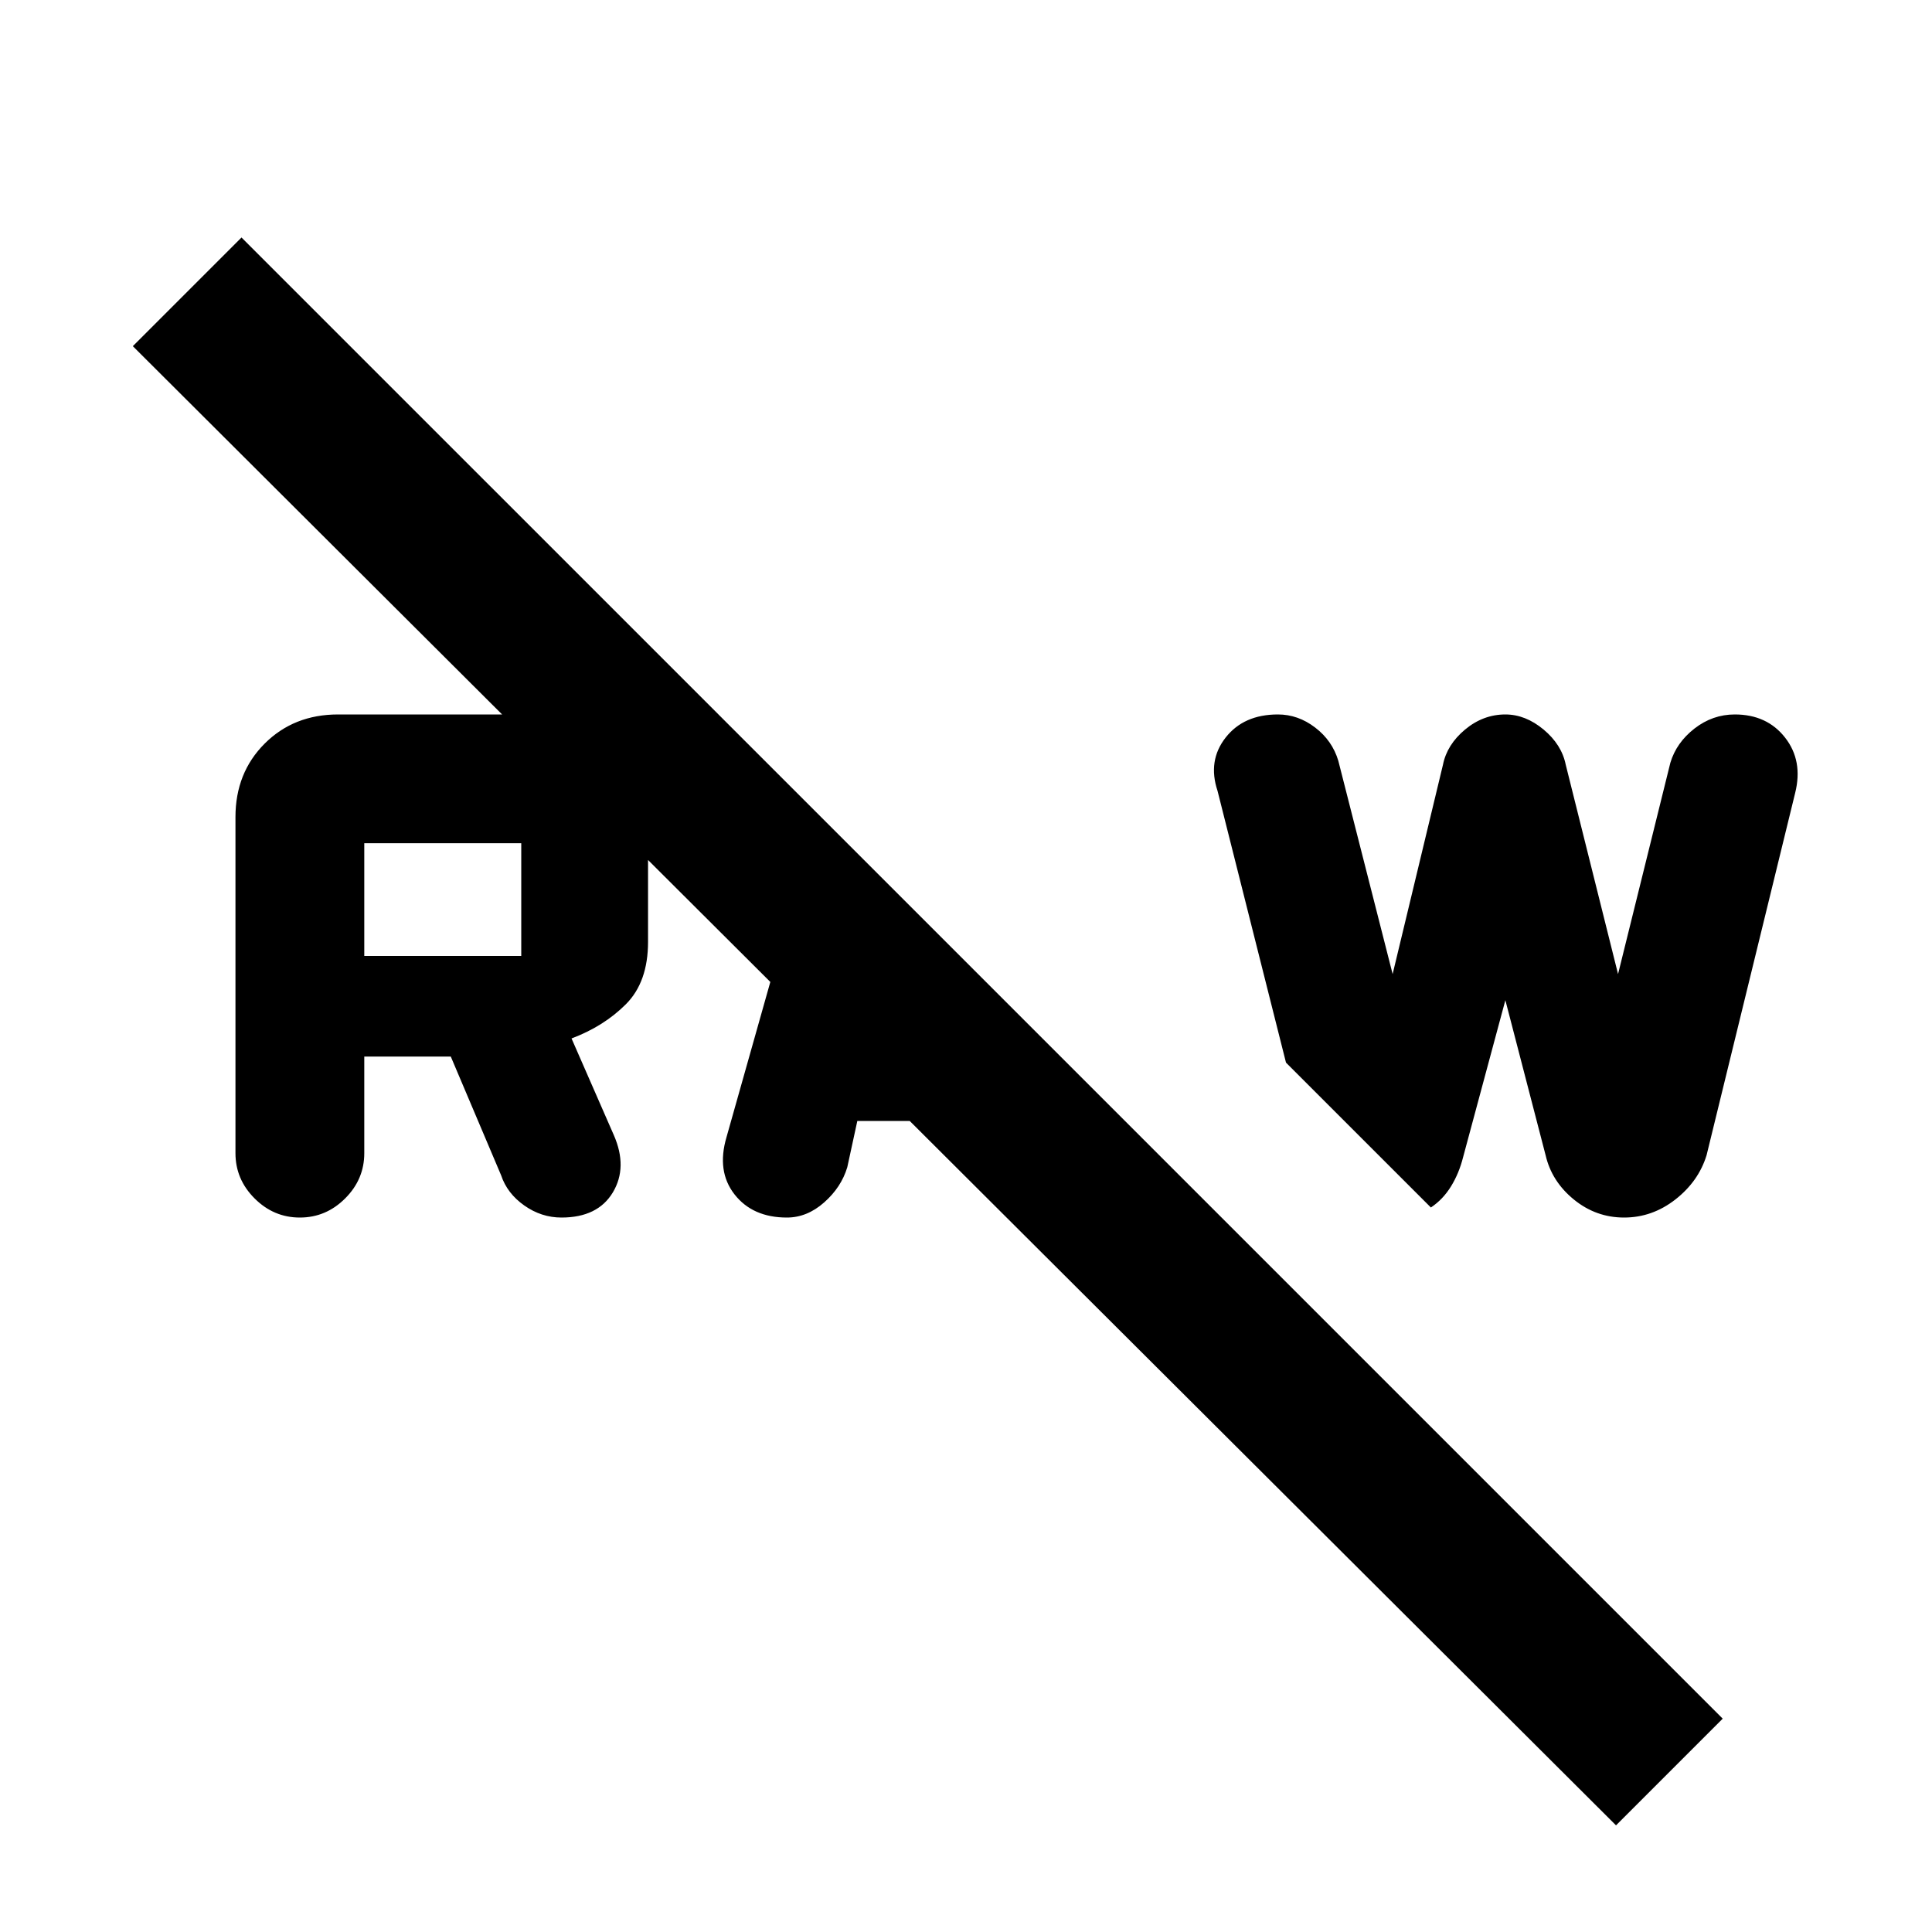 <svg xmlns="http://www.w3.org/2000/svg" height="40" width="40"><path d="M32 23.917 31.167 20.708 30.292 23.958Q30.208 24.292 30.042 24.562Q29.875 24.833 29.625 25L26.625 22L25.208 16.375Q25 15.75 25.375 15.271Q25.75 14.792 26.458 14.792Q26.875 14.792 27.229 15.063Q27.583 15.333 27.708 15.75L28.833 20.167L29.875 15.833Q29.958 15.417 30.333 15.104Q30.708 14.792 31.167 14.792Q31.583 14.792 31.958 15.104Q32.333 15.417 32.417 15.833L33.5 20.167L34.583 15.792Q34.708 15.375 35.083 15.083Q35.458 14.792 35.917 14.792Q36.583 14.792 36.958 15.271Q37.333 15.75 37.167 16.417L35.333 23.917Q35.167 24.458 34.688 24.833Q34.208 25.208 33.625 25.208Q33.042 25.208 32.583 24.833Q32.125 24.458 32 23.917ZM10.375 24.333 9.333 21.875H7.542V23.875Q7.542 24.417 7.146 24.812Q6.75 25.208 6.208 25.208Q5.667 25.208 5.271 24.812Q4.875 24.417 4.875 23.875V16.917Q4.875 16 5.479 15.396Q6.083 14.792 7 14.792H11.042Q12.083 14.792 12.75 15.458Q13.417 16.125 13.417 17.167V19.5Q13.417 20.333 12.958 20.792Q12.5 21.25 11.833 21.5L12.708 23.5Q13 24.167 12.688 24.688Q12.375 25.208 11.625 25.208Q11.208 25.208 10.854 24.958Q10.5 24.708 10.375 24.333ZM7.542 19.792H10.792Q10.792 19.792 10.792 19.792Q10.792 19.792 10.792 19.792V17.458Q10.792 17.458 10.792 17.458Q10.792 17.458 10.792 17.458H7.542ZM33.458 37.792 2.75 7.167 5 4.917 35.667 35.583ZM15.042 23.542 16.583 18.083 18.583 20.083 18.333 21.125H19.625L21.708 23.208H17.75L17.542 24.167Q17.417 24.583 17.062 24.896Q16.708 25.208 16.292 25.208Q15.583 25.208 15.208 24.729Q14.833 24.25 15.042 23.542Z"/></svg>